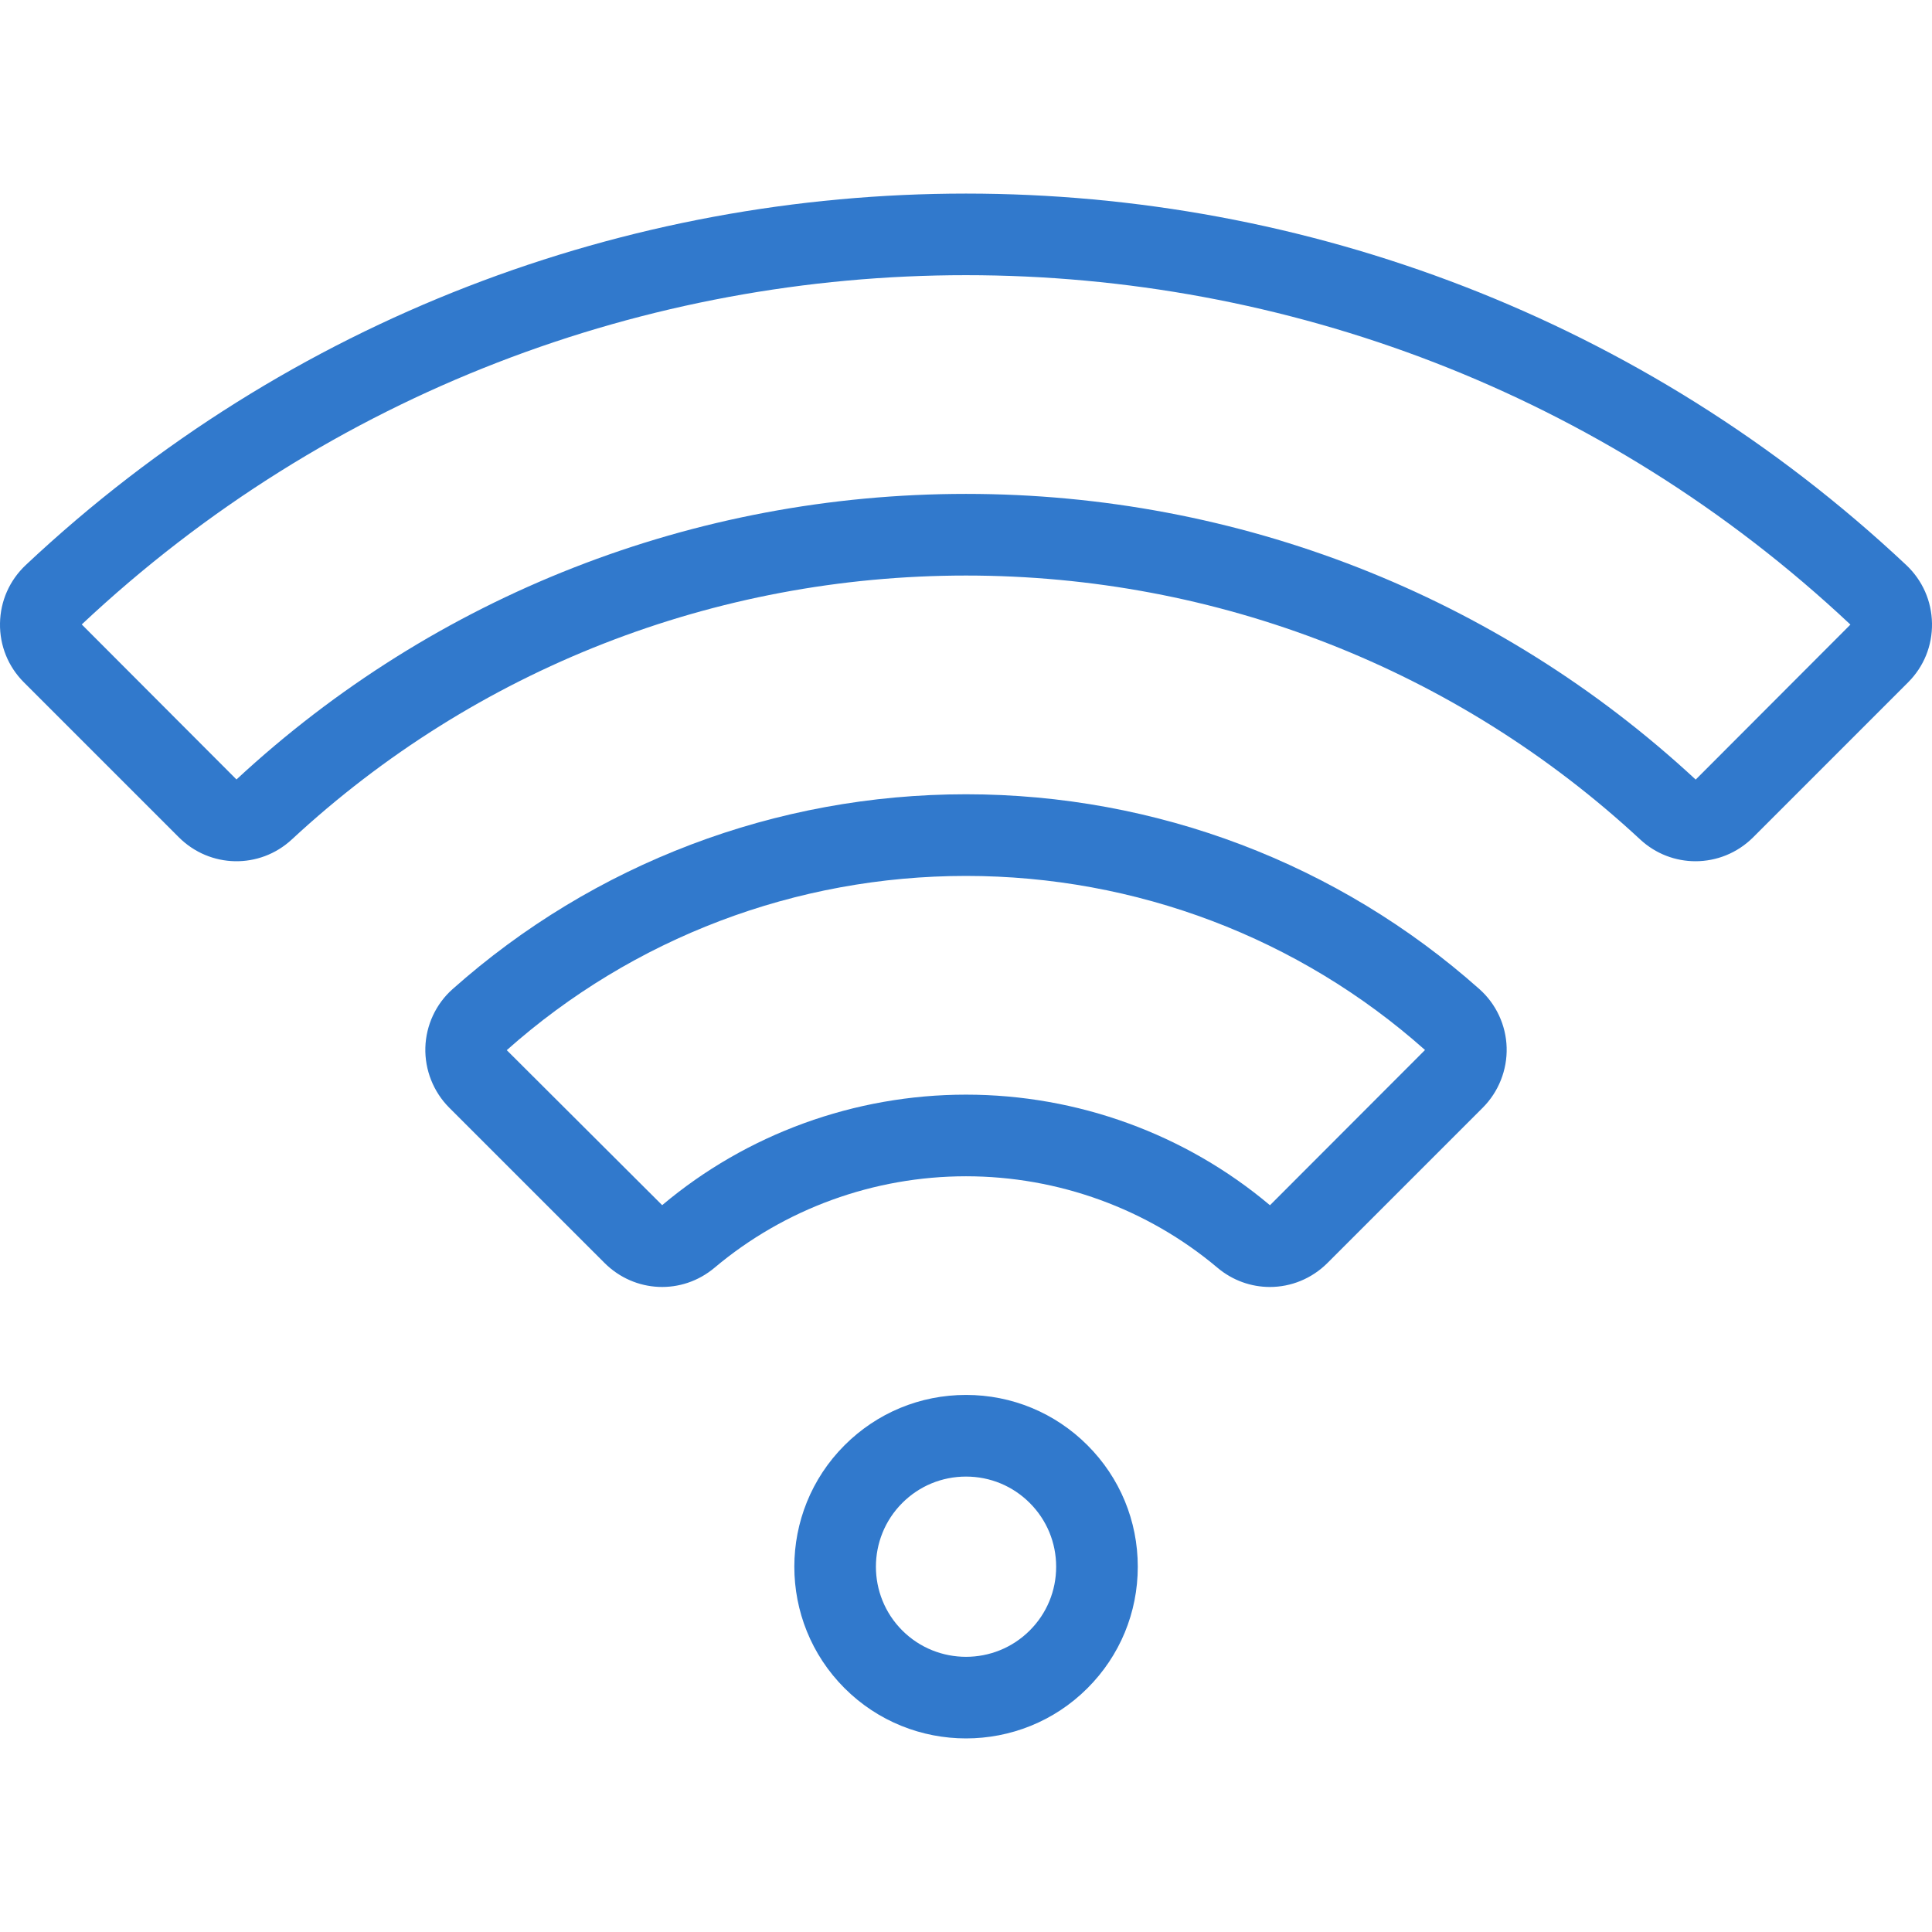 <svg width="80" height="80" viewBox="0 0 80 80" fill="none" xmlns="http://www.w3.org/2000/svg">
<g clip-path="url(#clip0)">
<path d="M62.387 43.375C62.361 42.453 61.951 41.573 61.264 40.961C55.417 35.755 47.865 32.889 40 32.889C32.134 32.889 24.583 35.755 18.736 40.961C18.049 41.572 17.64 42.452 17.613 43.375C17.586 44.303 17.947 45.212 18.603 45.868L25.029 52.293C26.279 53.543 28.24 53.629 29.591 52.491C32.49 50.051 36.186 48.707 40 48.707C43.814 48.707 47.51 50.051 50.409 52.491C51.044 53.027 51.815 53.291 52.583 53.291C53.447 53.291 54.309 52.956 54.971 52.294L61.397 45.868C62.053 45.212 62.414 44.303 62.387 43.375ZM52.587 49.906L52.586 49.906C49.079 46.953 44.609 45.327 40 45.327C35.391 45.327 30.921 46.953 27.419 49.903L20.984 43.485C26.211 38.832 32.964 36.27 40 36.27C47.036 36.27 53.789 38.832 59.007 43.478L52.587 49.906Z" fill="#3179CC"/>
<path d="M45.03 59.845C43.687 58.502 41.901 57.761 40.001 57.761C38.101 57.761 36.314 58.502 34.971 59.845C32.198 62.618 32.198 67.131 34.971 69.904C36.358 71.29 38.179 71.984 40.001 71.984C41.822 71.984 43.643 71.291 45.03 69.904C46.373 68.561 47.113 66.774 47.113 64.874C47.113 62.974 46.373 61.188 45.03 59.845ZM42.64 67.514C41.185 68.969 38.817 68.969 37.361 67.514C35.906 66.058 35.906 63.691 37.361 62.235C38.066 61.53 39.004 61.142 40.001 61.142C40.998 61.142 41.935 61.53 42.64 62.235C42.64 62.235 42.64 62.235 42.64 62.235C43.345 62.94 43.733 63.878 43.733 64.875C43.733 65.872 43.345 66.809 42.64 67.514Z" fill="#3179CC"/>
<path d="M78.929 23.393C57.1 2.89 22.901 2.89 1.071 23.393C0.395 24.028 0.015 24.887 0 25.813C-0.014 26.735 0.337 27.602 0.989 28.254L7.402 34.667C8.692 35.957 10.749 35.998 12.085 34.759C19.679 27.713 29.593 23.832 40 23.832C50.407 23.832 60.321 27.713 67.915 34.759C68.565 35.363 69.387 35.662 70.207 35.662C71.072 35.662 71.936 35.329 72.599 34.667L79.011 28.254C79.663 27.602 80.014 26.735 80 25.813C79.985 24.887 79.605 24.028 78.929 23.393ZM70.215 32.281C61.993 24.653 51.263 20.451 40 20.451C28.738 20.451 18.007 24.653 9.792 32.276L3.385 25.857C23.917 6.573 56.084 6.574 76.615 25.857L76.621 25.864L70.215 32.281Z" fill="#3179CC"/>
</g>
<defs>
<clipPath id="clip0">
<rect width="80" height="80" fill="white"/>
</clipPath>
</defs>
</svg>
